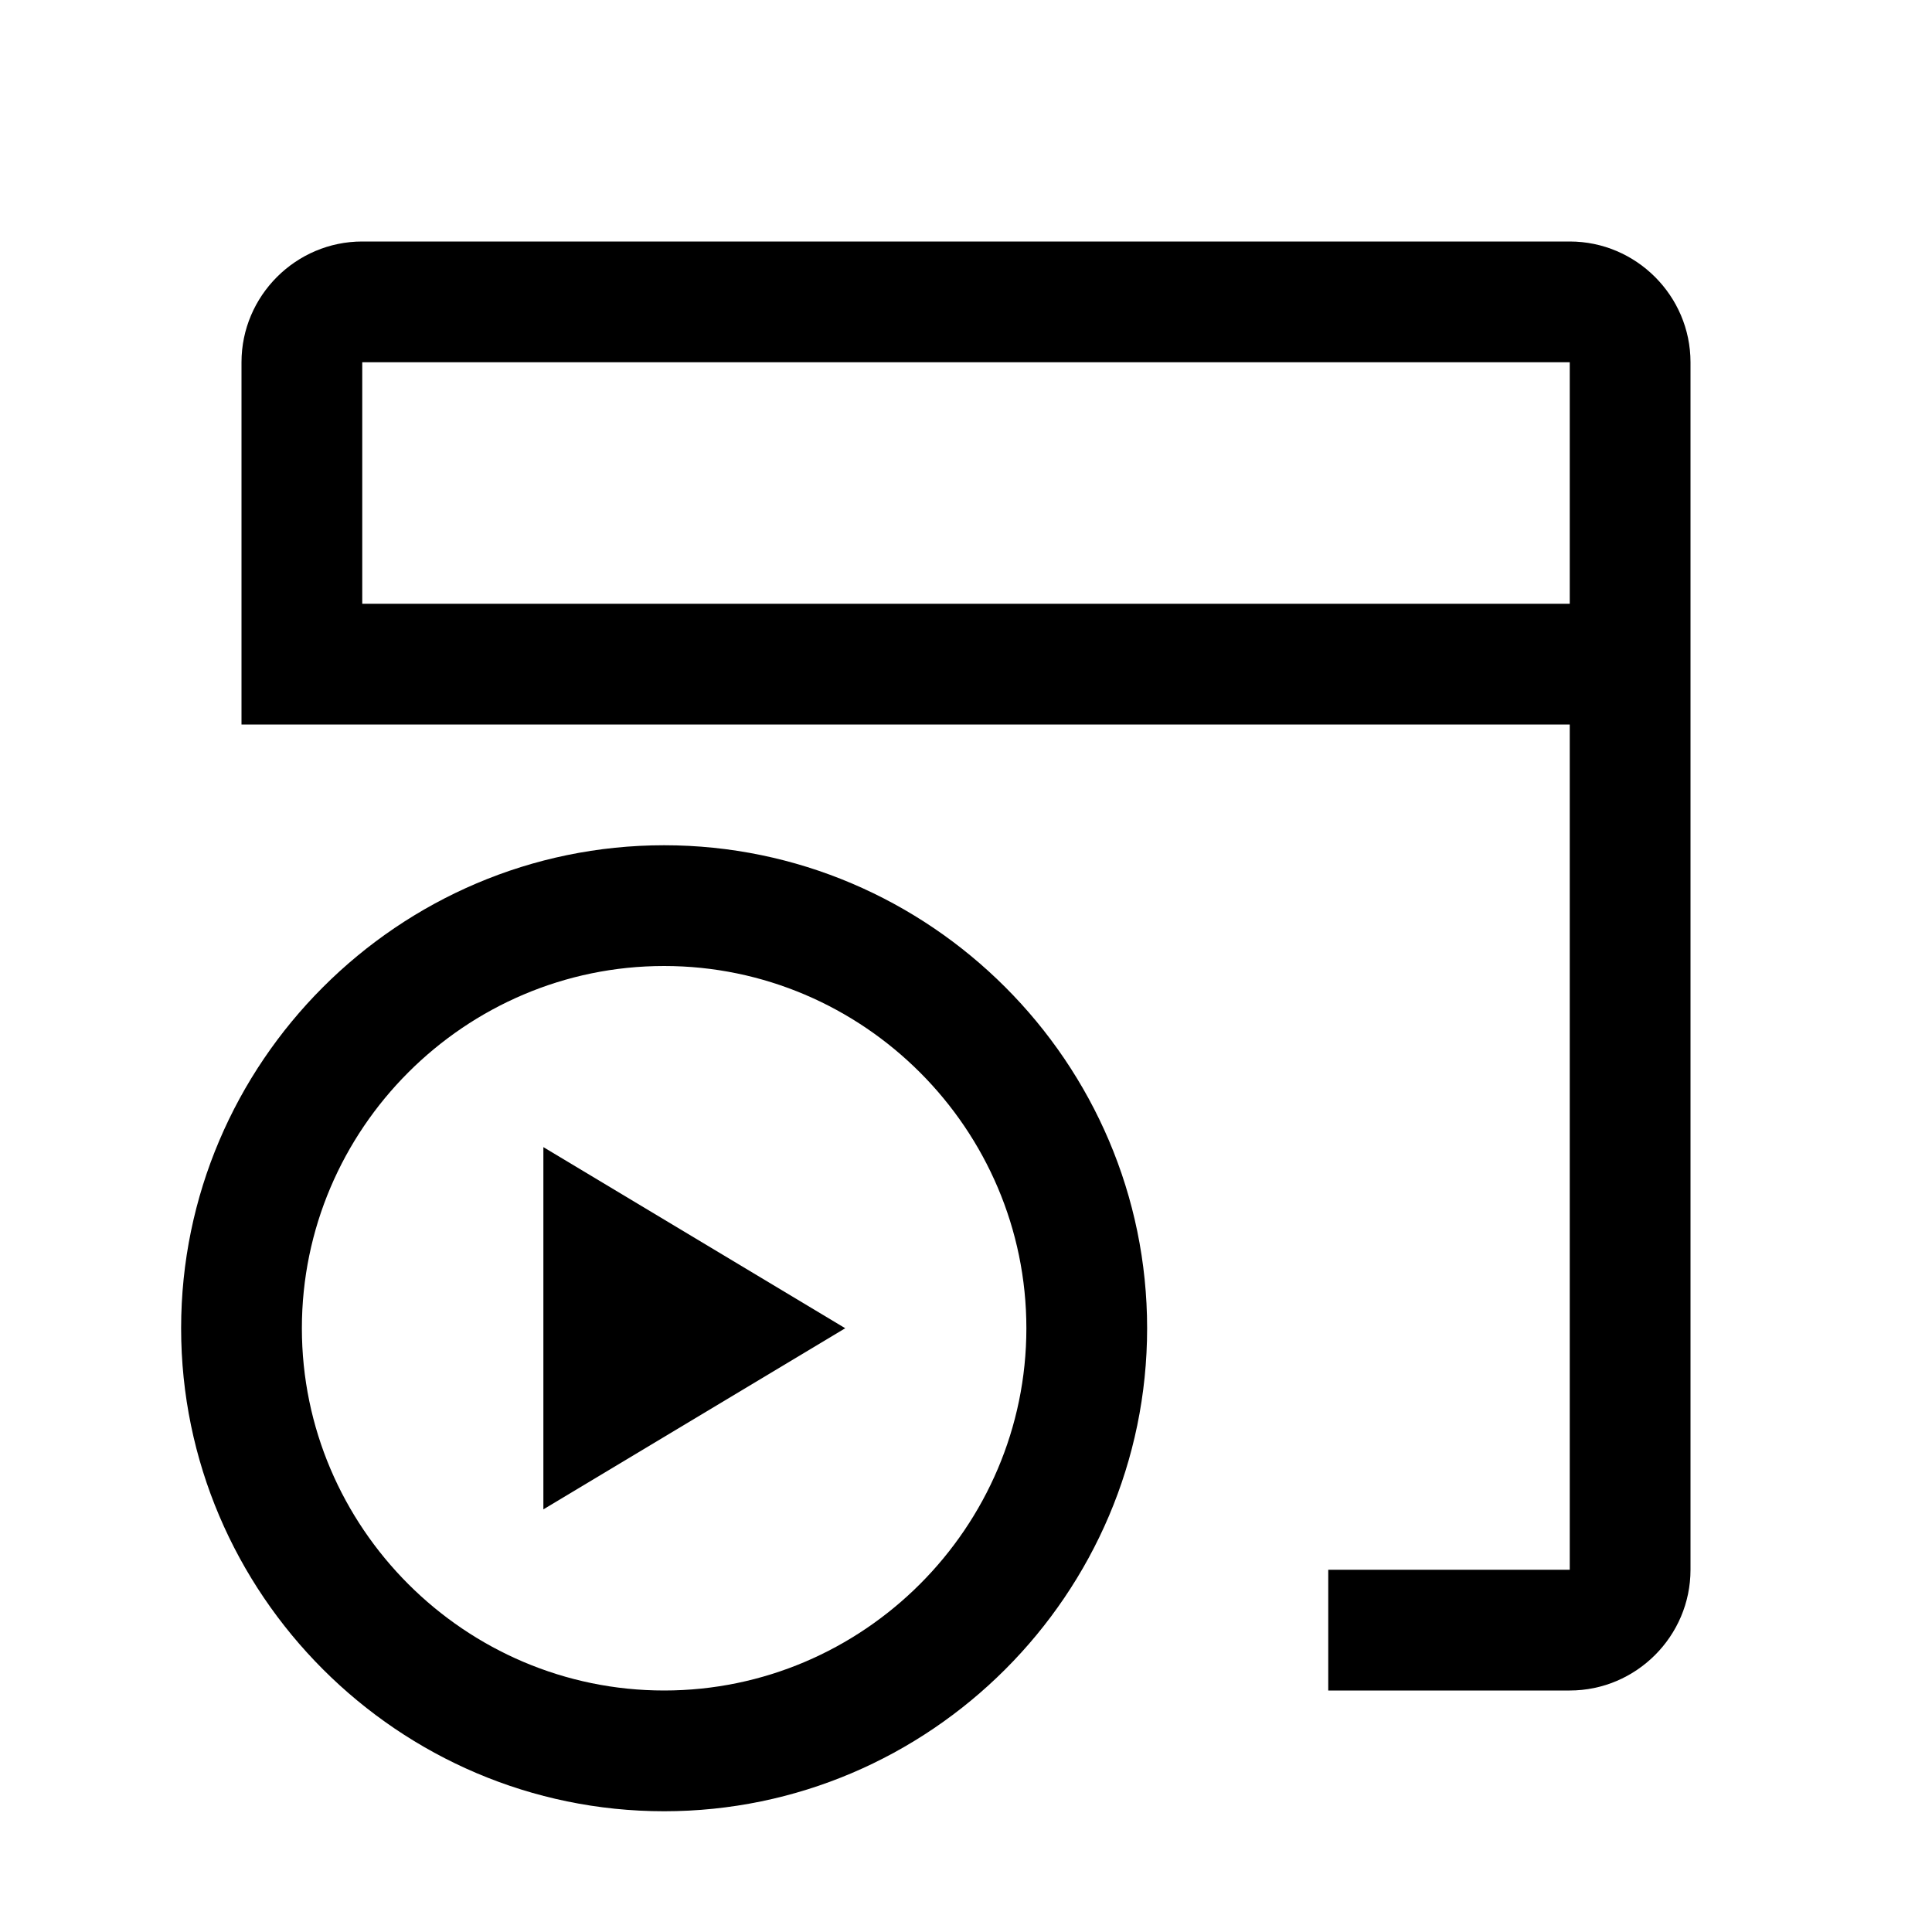 <?xml version="1.0" encoding="utf-8"?>
<!-- Generator: Adobe Illustrator 26.5.0, SVG Export Plug-In . SVG Version: 6.00 Build 0)  -->
<svg version="1.1" id="icon" xmlns="http://www.w3.org/2000/svg" xmlns:xlink="http://www.w3.org/1999/xlink" x="0px" y="0px"
	 width="32px" height="32px" viewBox="0 0 32 32" style="enable-background:new 0 0 32 32;" xml:space="preserve">
<style type="text/css">
	.st0{fill:none;}
</style>
<polygon points="9,19 9,25 14,22 "/>
<path d="M11,16c3.3,0,6,2.7,6,6s-2.7,6-6,6s-6-2.7-6-6S7.7,16,11,16 M11,14c-4.4,0-8,3.6-8,8s3.6,8,8,8s8-3.6,8-8S15.4,14,11,14
	L11,14z"/>
<path d="M4,6v6h22v14h-4v2h4c1.1,0,2-0.9,2-2V6c0-1.1-0.9-2-2-2H6C4.9,4,4,4.9,4,6z M6,10V6h20v4H6z"/>
<rect id="_x3C_Transparent_Rectangle_x3E__363_" class="st0" />
</svg>
